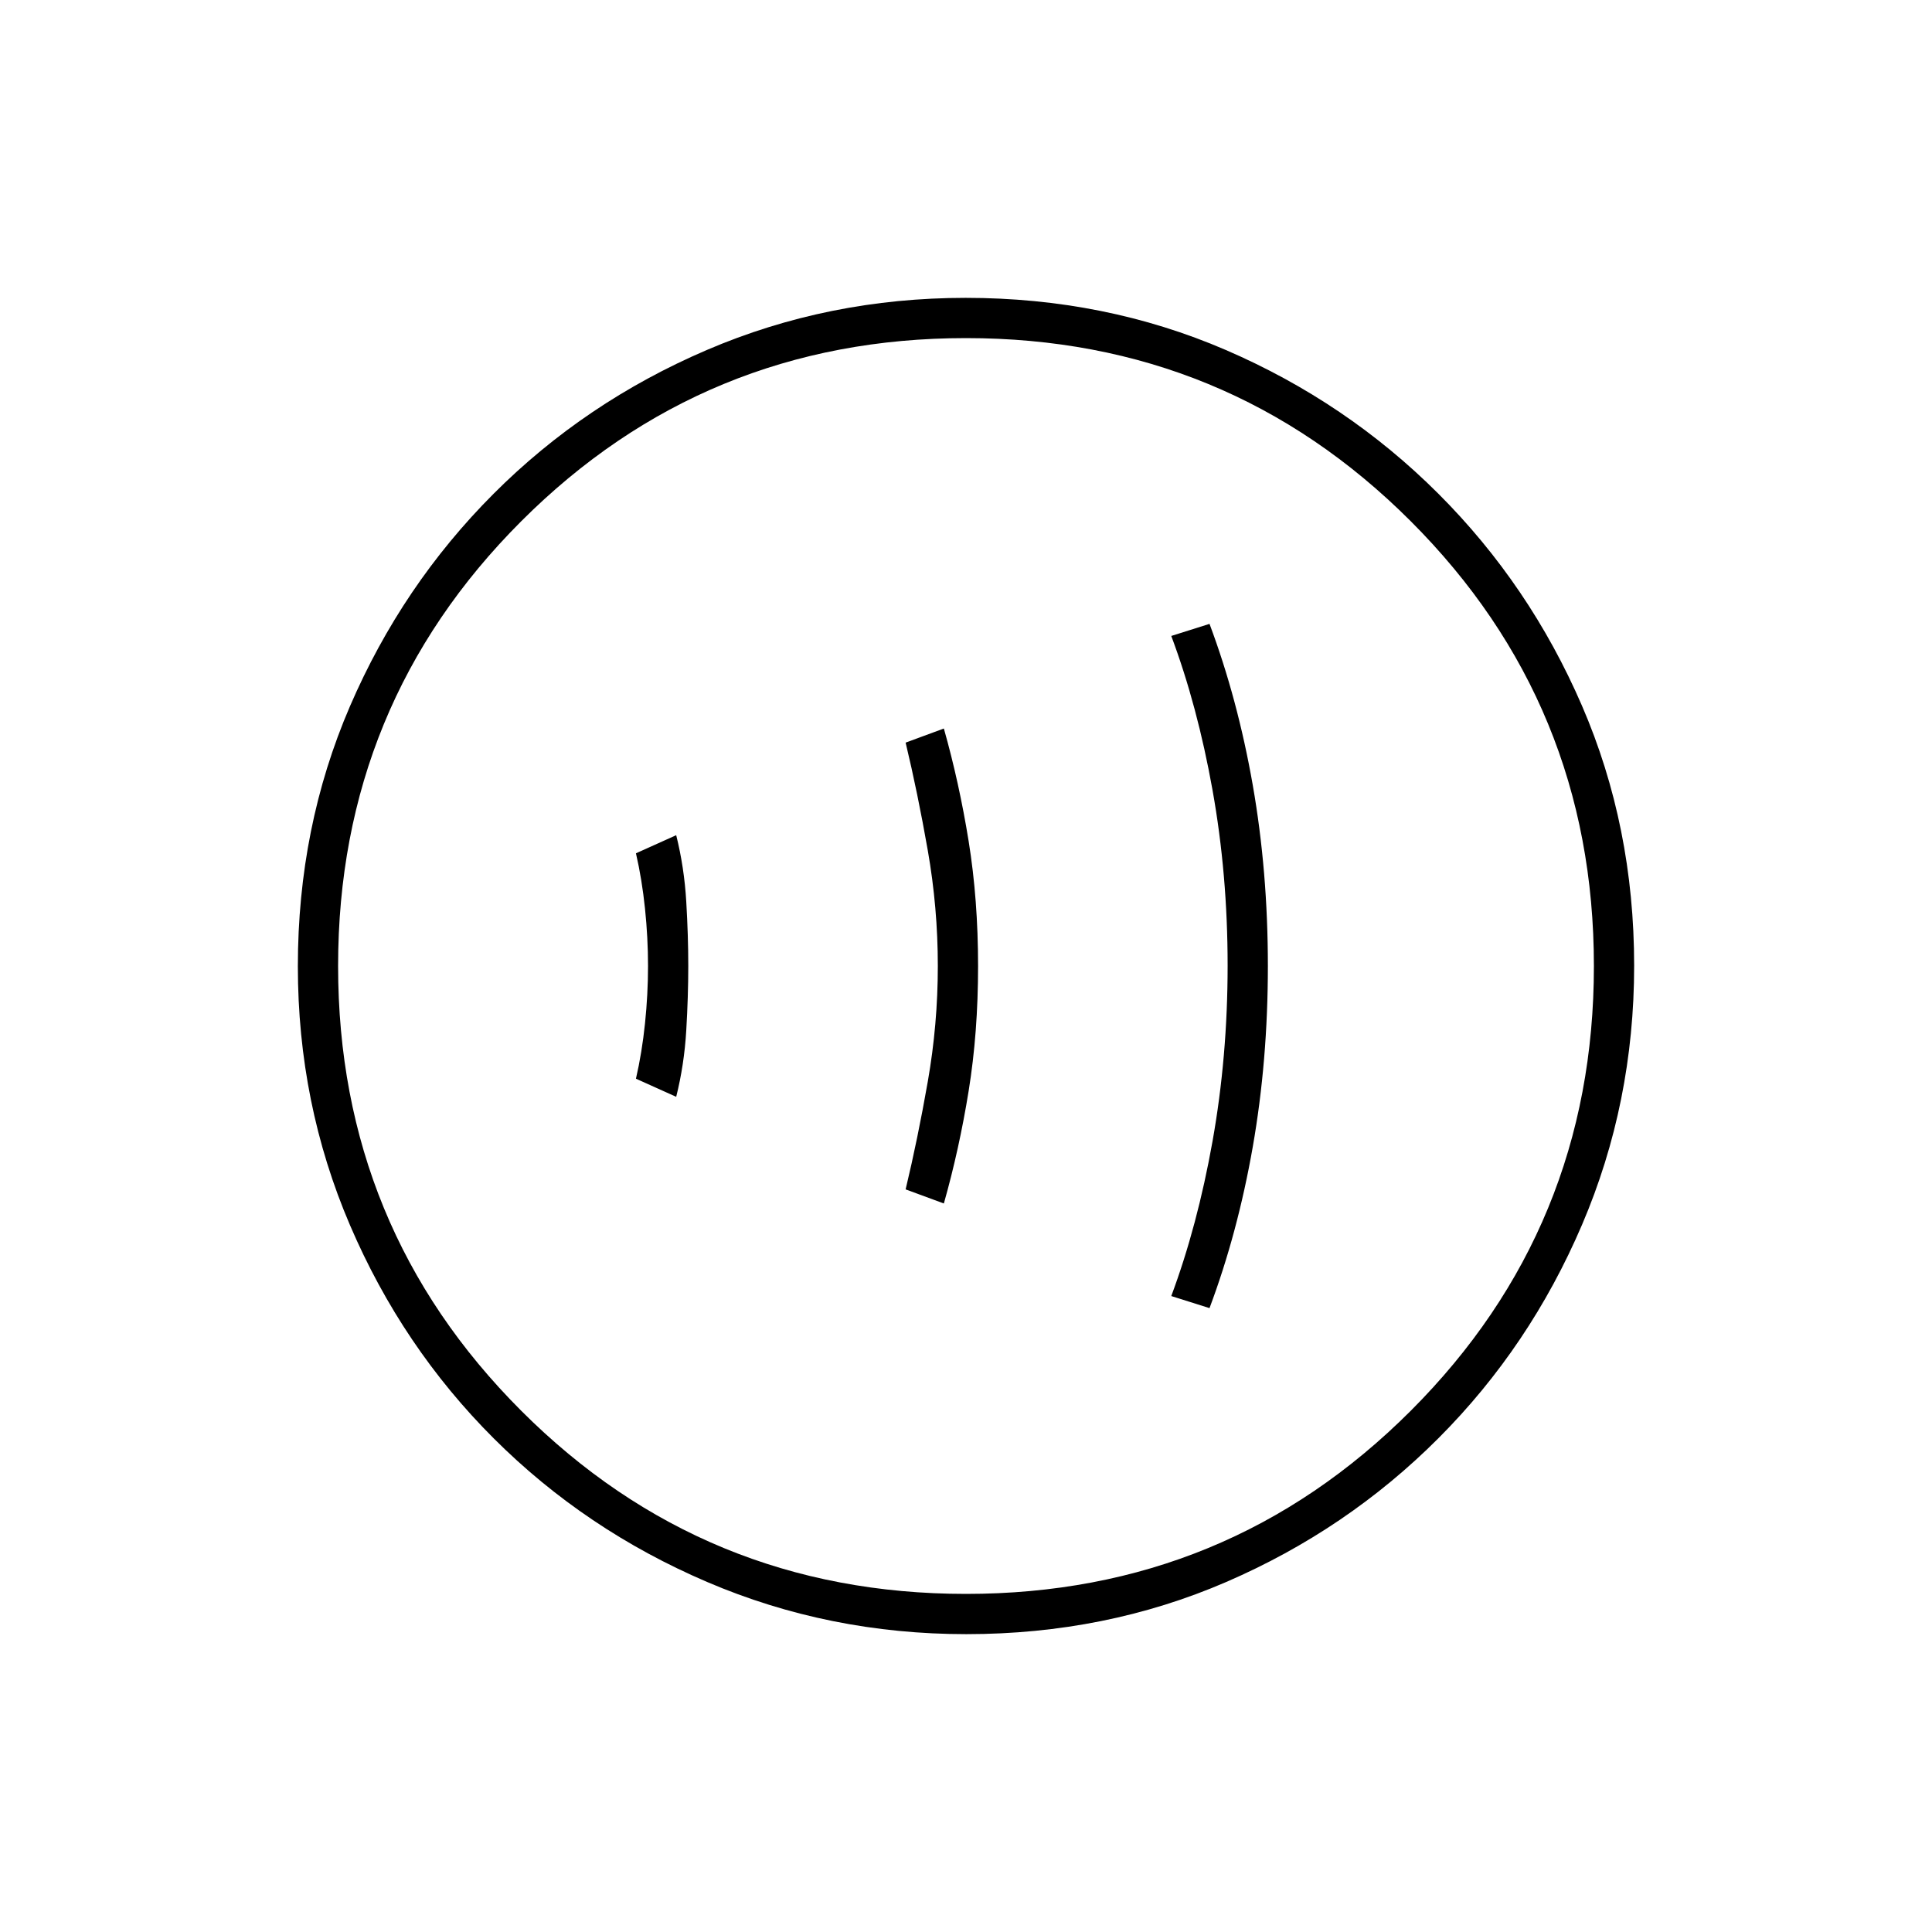<svg xmlns="http://www.w3.org/2000/svg" height="20" viewBox="0 -960 960 960" width="20"><path d="M336-415q4-16 5-33t1-32q0-15-1-32t-5-33l-20 9q3 13 4.5 27.5T322-480q0 14-1.5 28.5T316-424l20 9Zm133 53q7.625-26.911 12.312-55.896Q486-446.881 486-479.941q0-33.059-4.688-62.084Q476.625-571.051 469-598l-19 7q6 25 11 53.5t5 57.5q0 29-5 57.5T450-369l19 7Zm132 52q14-37.357 21.5-80.178Q630-433 630-480t-7.5-89.822Q615-612.643 601-650l-19 6q13 34.713 20.5 76.613t7.5 87.144q0 45.243-7.5 87.31T582-316l19 6ZM480.174-148Q412-148 351.442-173.891q-60.559-25.892-106.075-71.348-45.515-45.457-71.441-105.935Q148-411.652 148-479.826q0-69.174 25.891-129.232 25.892-60.059 71.348-105.574 45.457-45.516 105.935-71.442Q411.652-812 479.826-812q69.174 0 129.232 25.891 60.059 25.892 105.574 71.348 45.516 45.457 71.442 105.435Q812-549.348 812-480.174q0 68.174-25.891 128.732-25.892 60.559-71.348 106.075-45.457 45.515-105.435 71.441Q549.348-148 480.174-148ZM480-168q130 0 221-91t91-221q0-130-91-221t-221-91q-130 0-221 91t-91 221q0 130 91 221t221 91Zm0-312Z"/></svg>